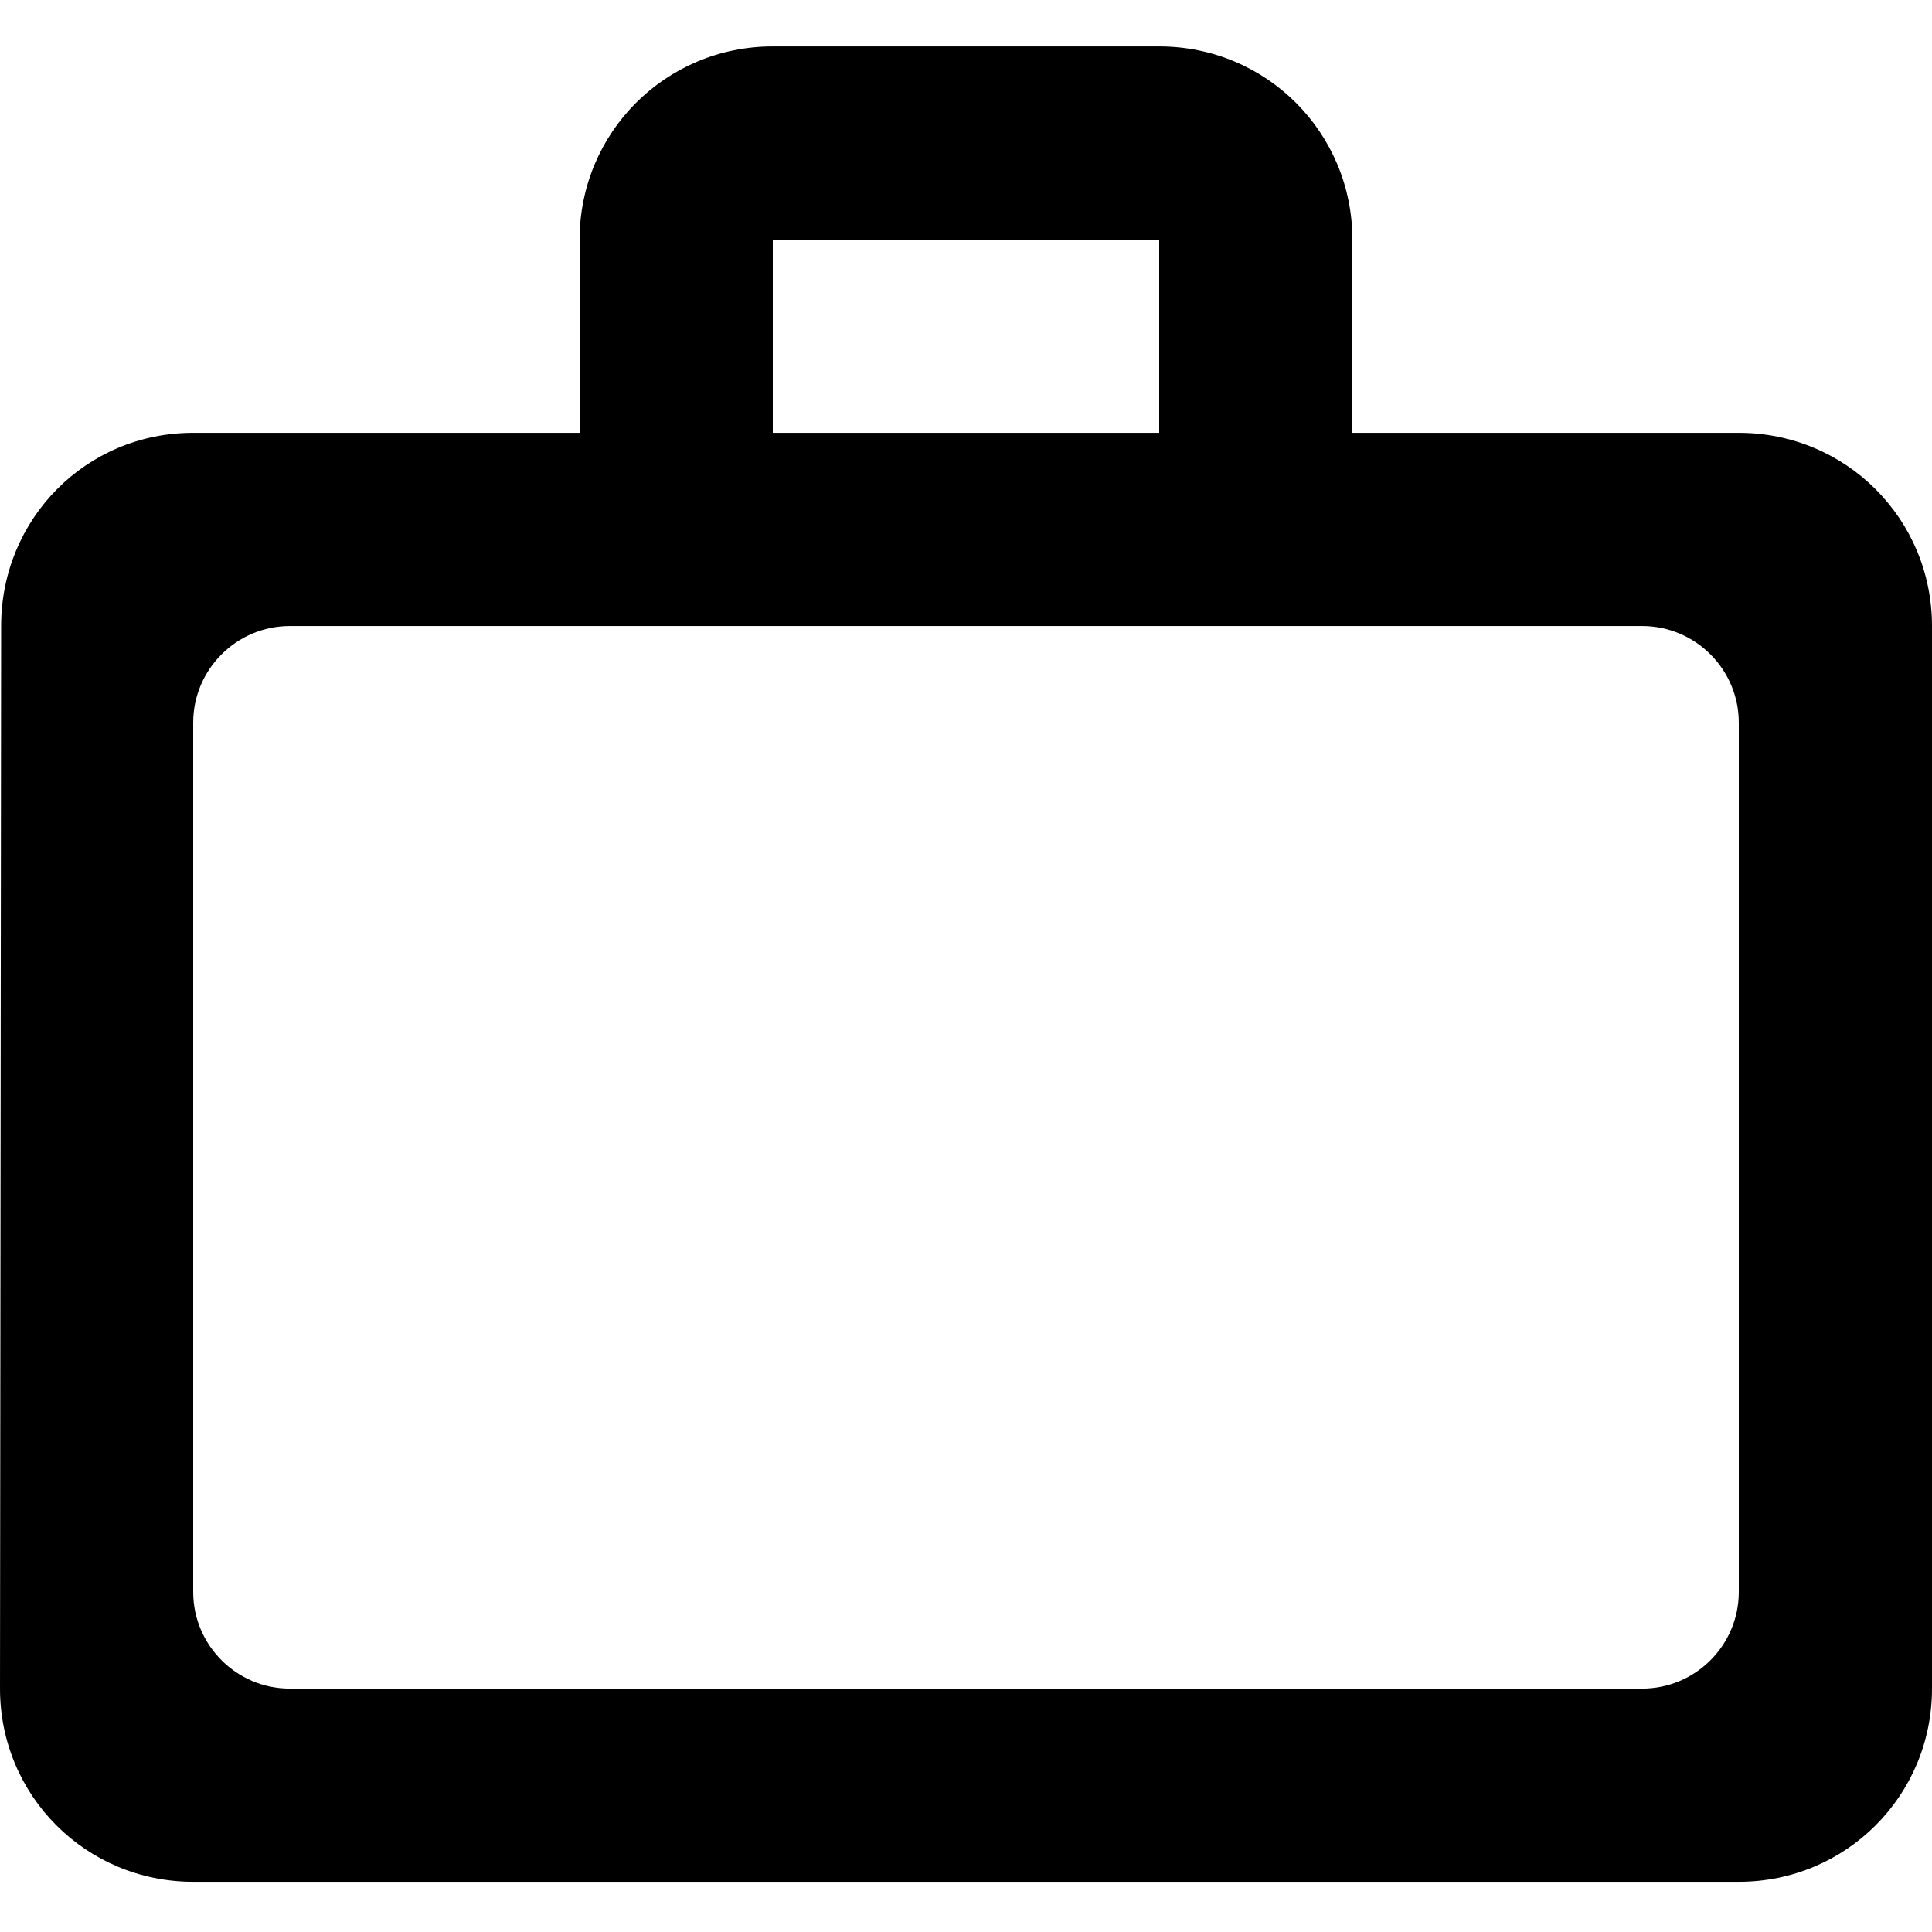 <?xml version="1.0" encoding="utf-8"?>
<!-- Generator: Adobe Illustrator 24.0.1, SVG Export Plug-In . SVG Version: 6.00 Build 0)  -->
<svg version="1.1" id="Слой_1" xmlns="http://www.w3.org/2000/svg" xmlns:xlink="http://www.w3.org/1999/xlink" x="0px" y="0px"
	 viewBox="0 0 512 512" enable-background="new 0 0 512 512" xml:space="preserve">
<path d="M307.2,114.7V63.5H204.8v51.2H307.2z M51.2,191.5v230.4c0,14.1,11.5,25.6,25.6,25.6h358.4c14.1,0,25.6-11.5,25.6-25.6V191.5
	c0-14.1-11.5-25.6-25.6-25.6H76.8C62.7,165.9,51.2,177.4,51.2,191.5z M460.8,114.7c28.4,0,51.2,22.8,51.2,51.2v281.6
	c0,28.4-22.8,51.2-51.2,51.2H51.2C22.8,498.7,0,475.9,0,447.5l0.3-281.6c0-28.4,22.5-51.2,50.9-51.2h102.4V63.5
	c0-28.4,22.8-51.2,51.2-51.2h102.4c28.4,0,51.2,22.8,51.2,51.2v51.2H460.8z"/>
</svg>
